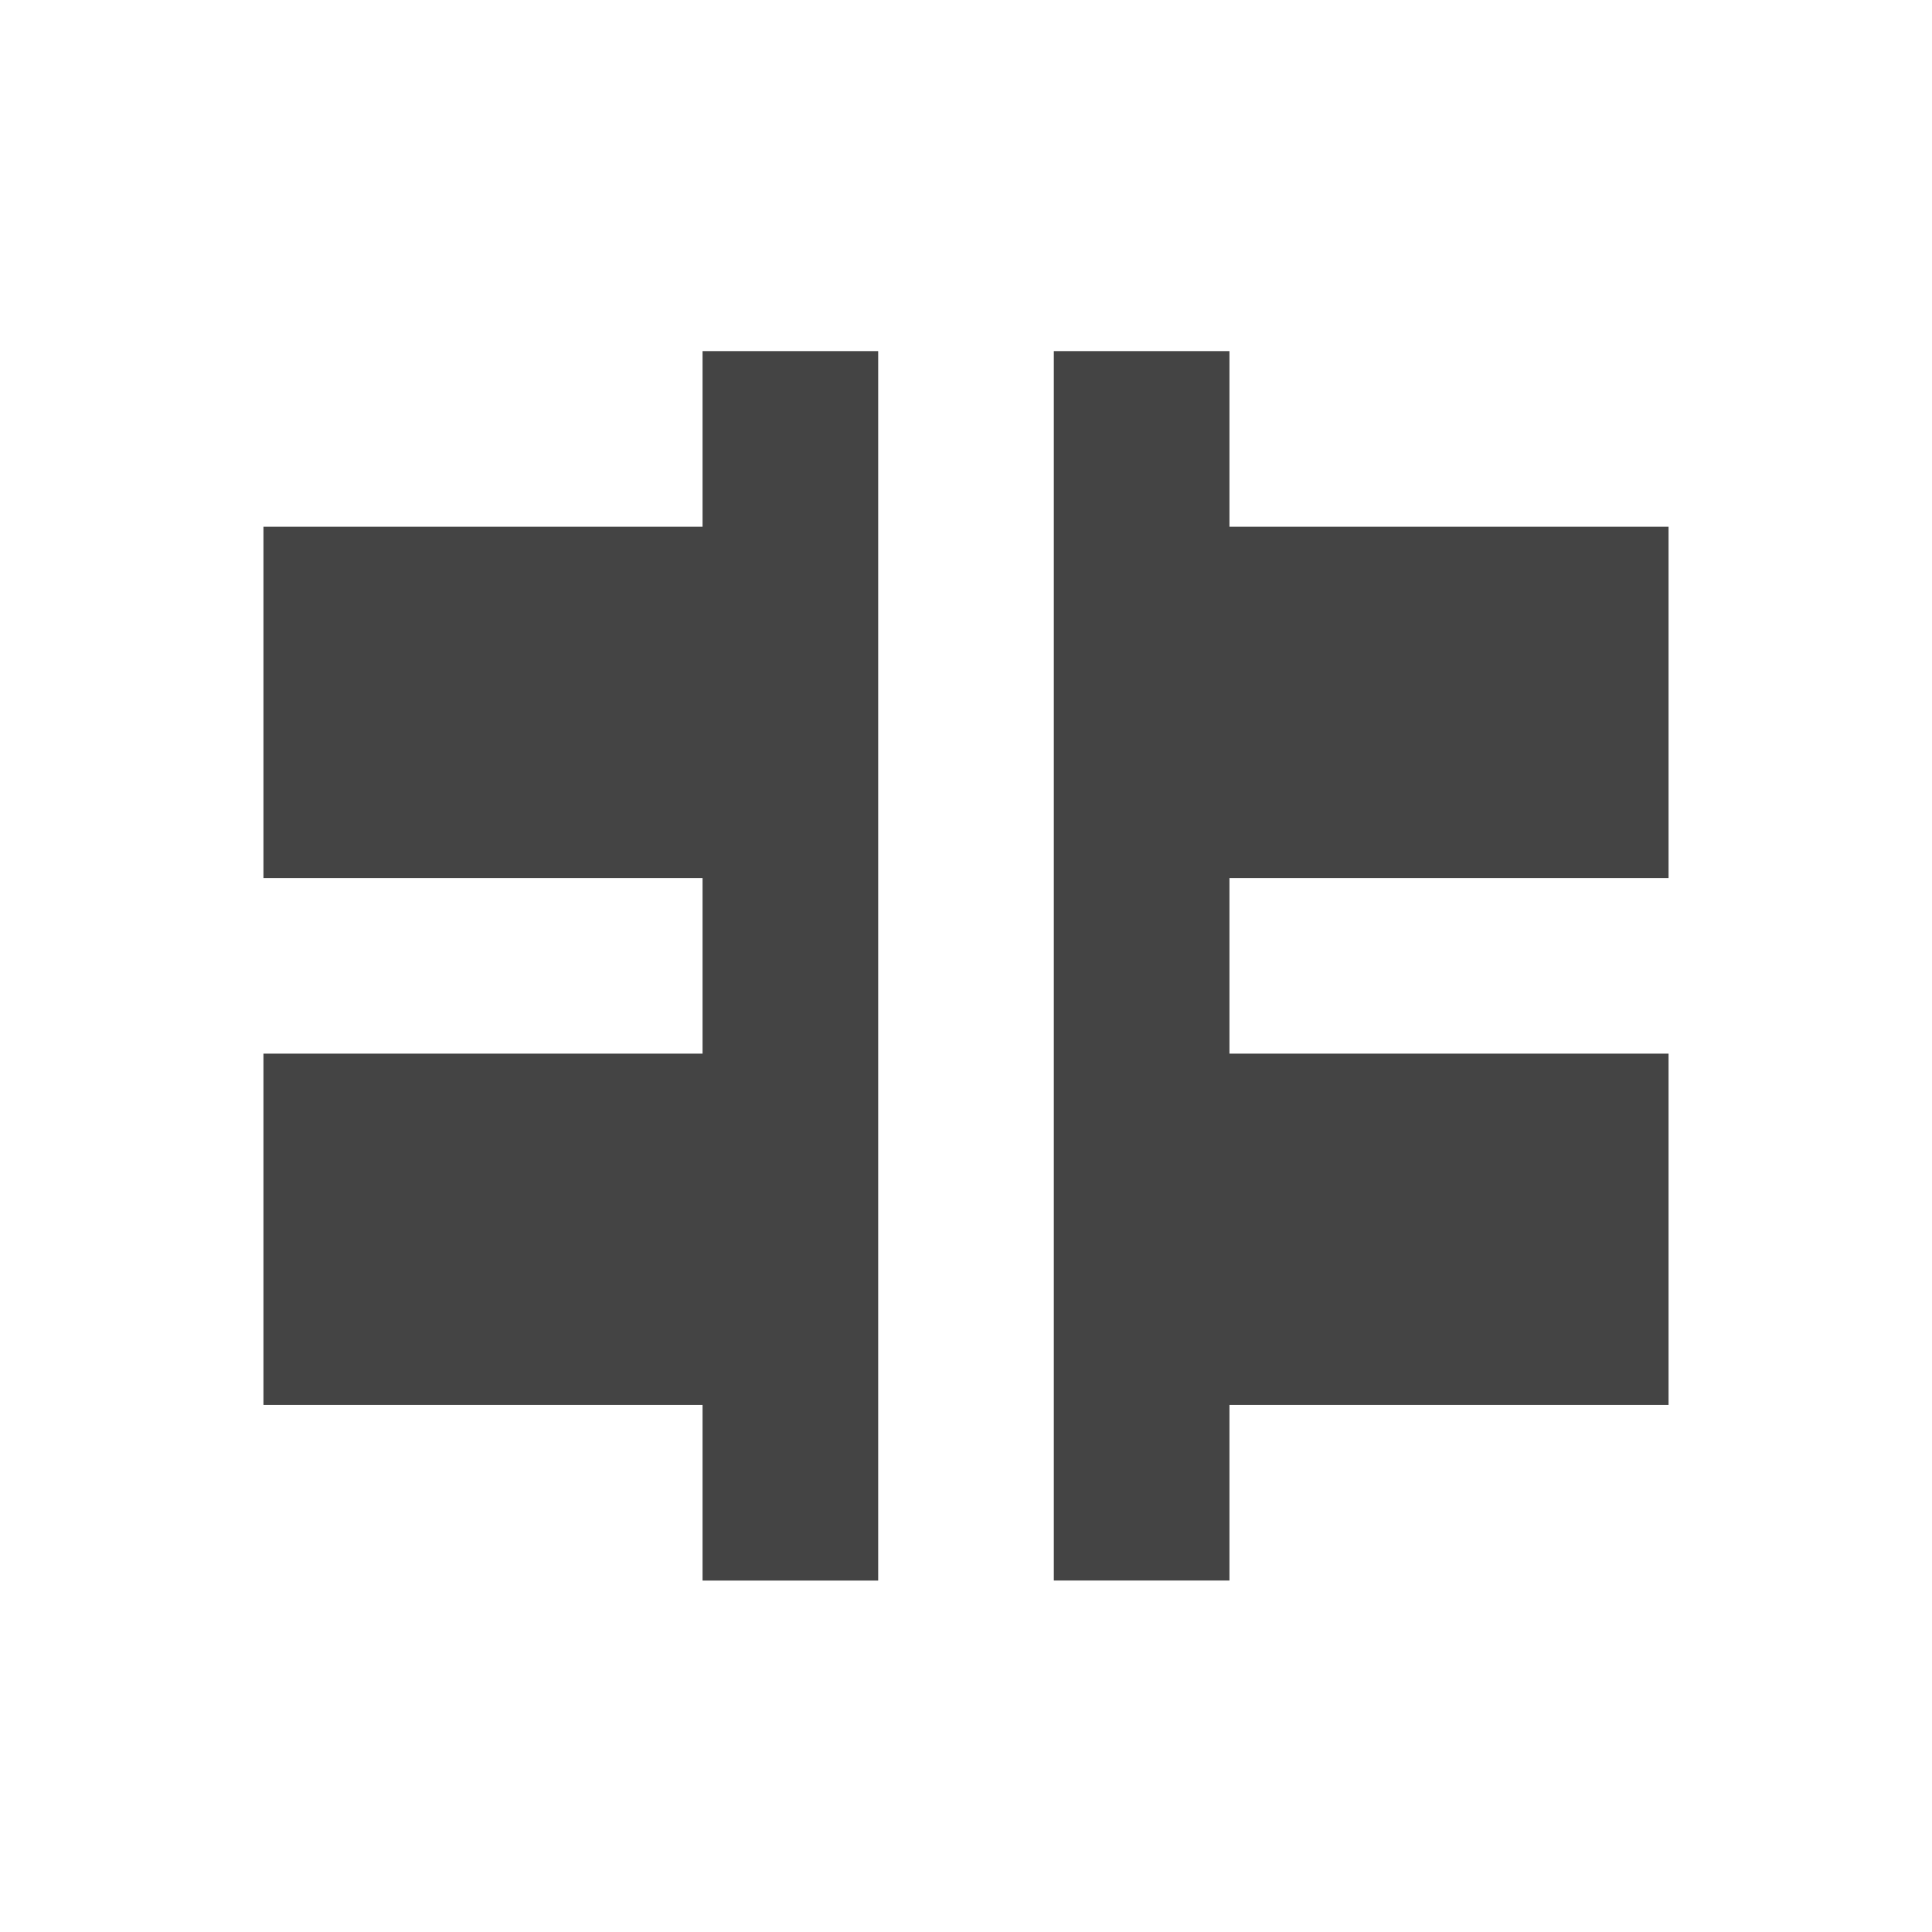 <svg height="22" viewBox="0 0 22 22" width="22" xmlns="http://www.w3.org/2000/svg">
  <path d="m5 .998v2h-5v4h5v2h-5v4h5v2h2v-14zm4 0v14h2v-2h5v-4h-5v-2h5v-4h-5v-2z" fill="#444" transform="translate(3 3)"/>
</svg>
